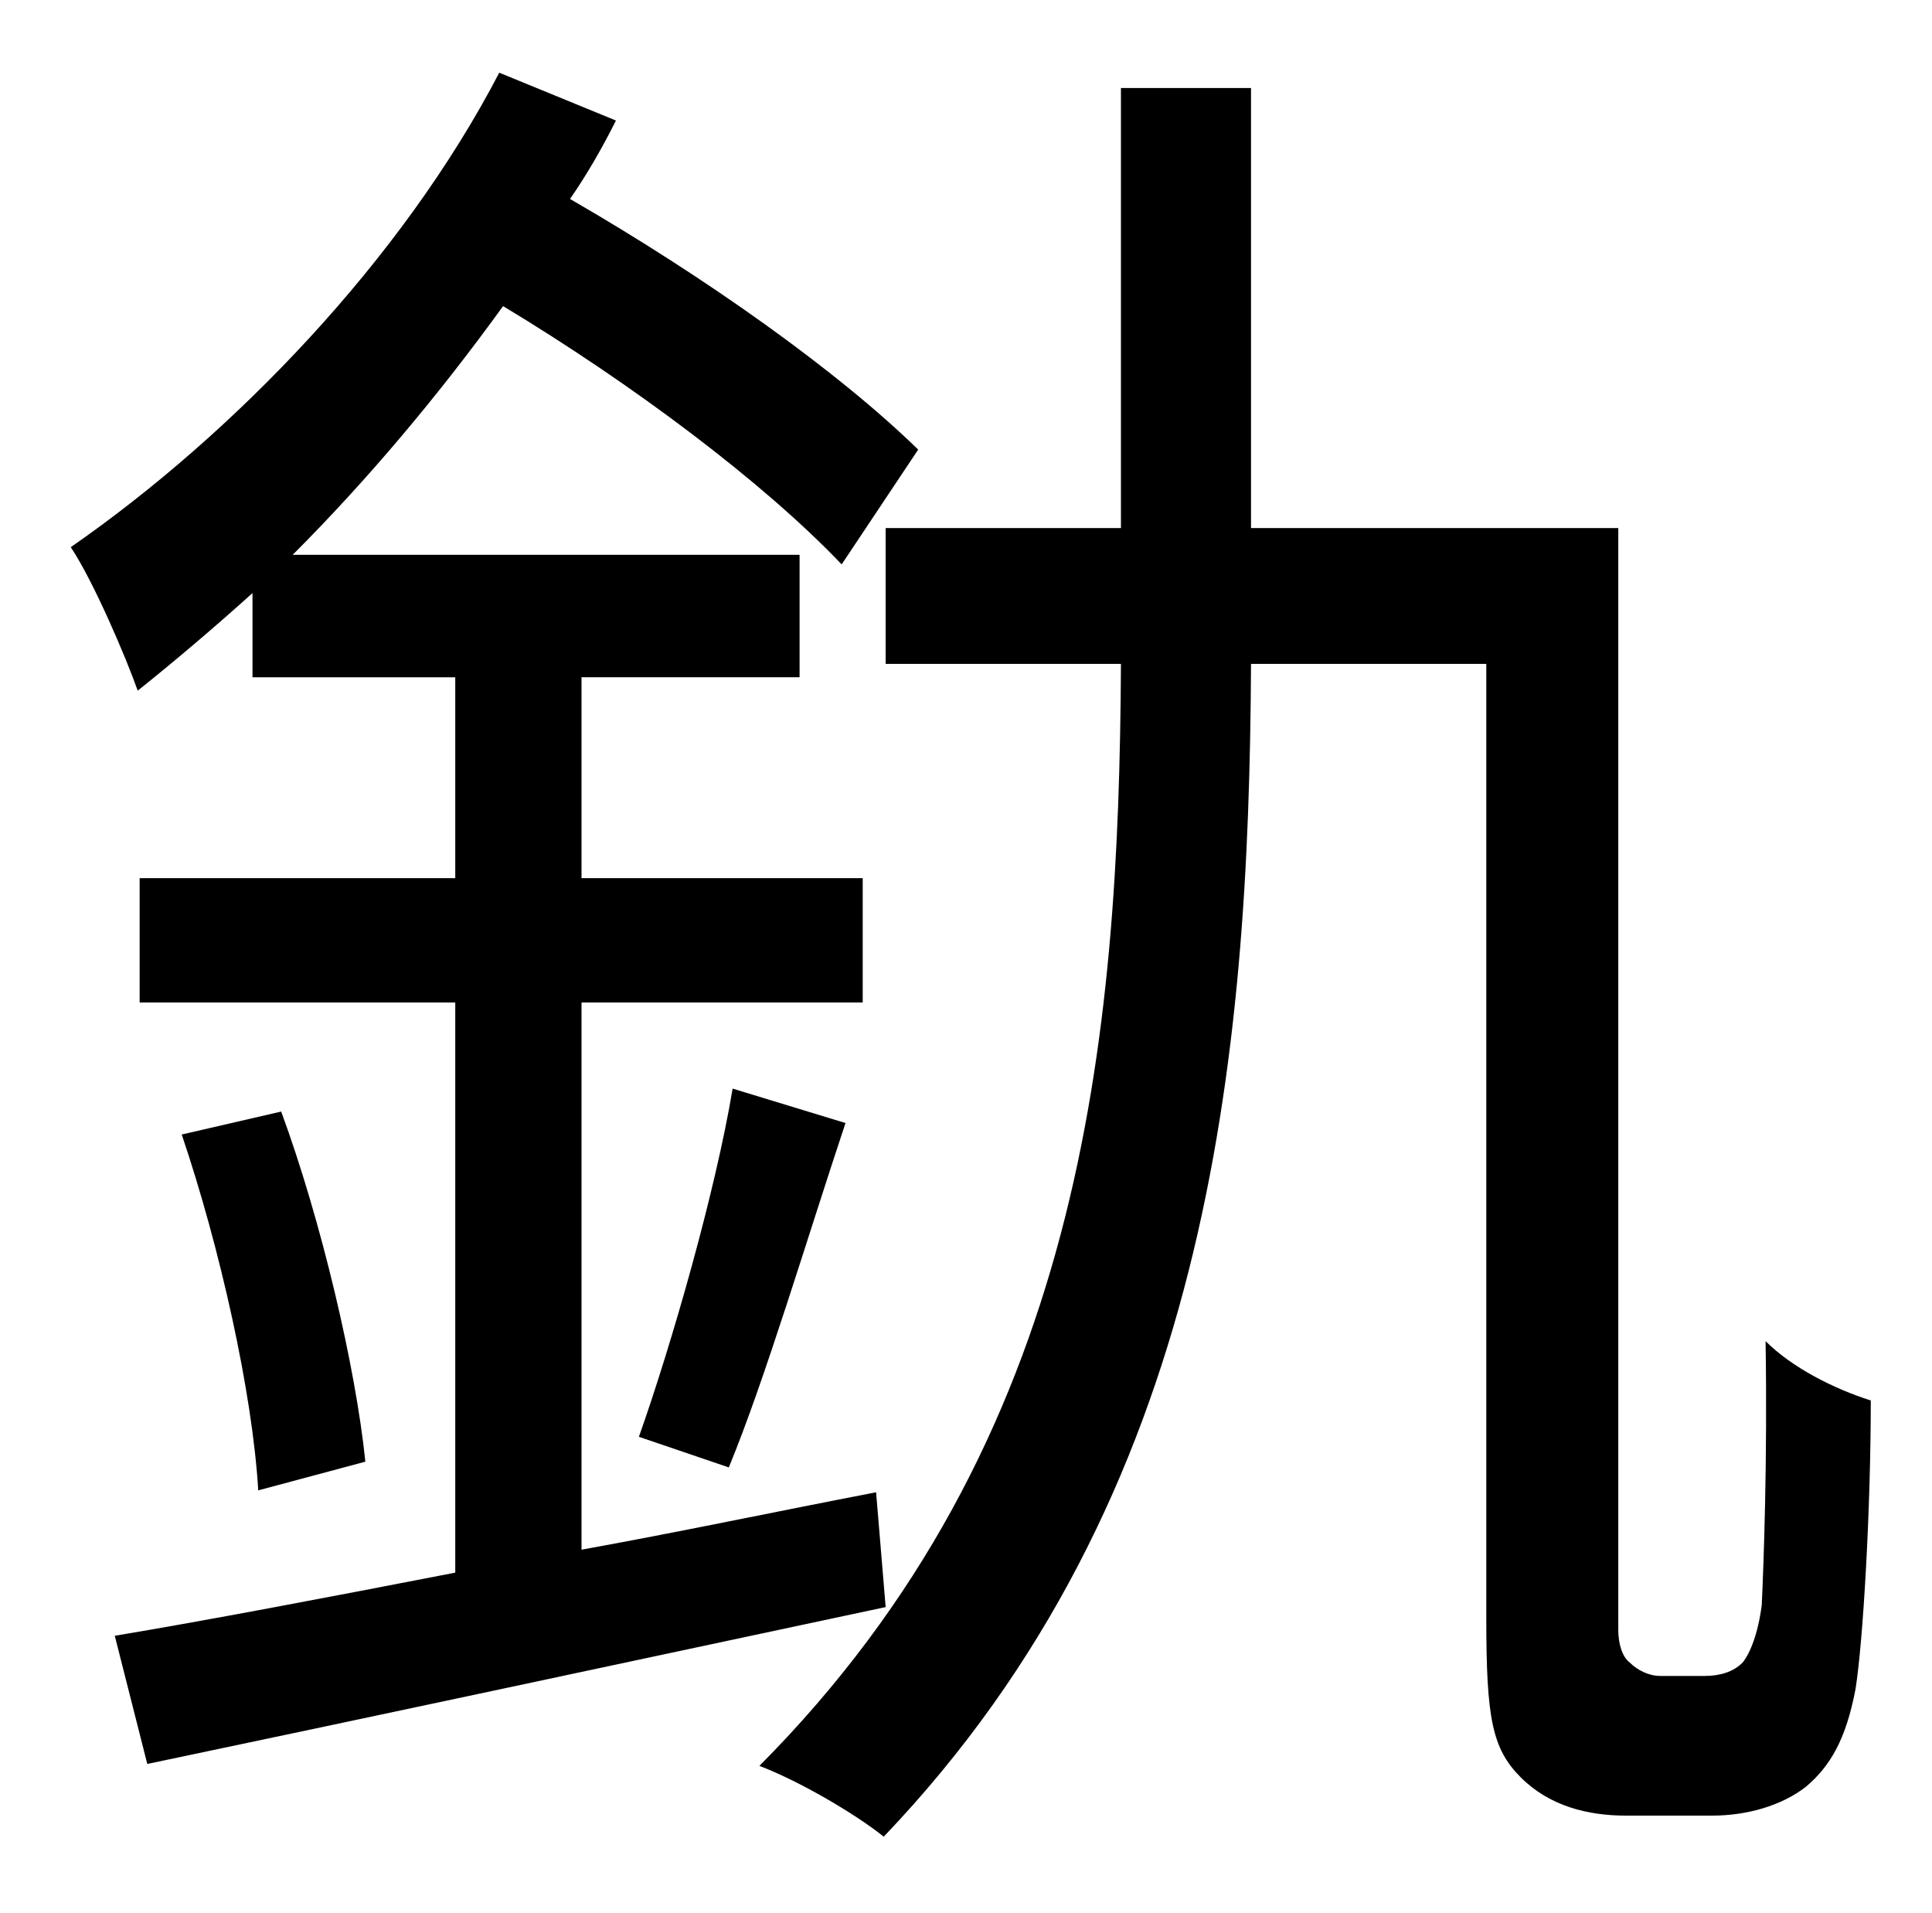 <?xml version="1.0" standalone="no"?>
<!DOCTYPE svg PUBLIC "-//W3C//DTD SVG 1.1//EN" "http://www.w3.org/Graphics/SVG/1.1/DTD/svg11.dtd" >
<svg xmlns="http://www.w3.org/2000/svg" xmlns:xlink="http://www.w3.org/1999/xlink" version="1.1" viewBox="-10 0 1010 1000">
   <path fill="currentColor"
d="M448 780l5 60c-136 29 -281 60 -386 82l-17 -67c48 -8 111 -20 178 -33v-298h-165v-65h165v-105h-106v-44c-20 18 -40 35 -60 51c-6 -17 -23 -57 -35 -75c85 -59 173 -150 224 -248l61 25c-7 14 -15 28 -24 41c71 41 140 90 182 131l-40 60c-41 -43 -109 -94 -177 -135
c-34 47 -71 91 -110 130h265v64h-114v105h147v65h-147v286c50 -9 102 -20 154 -30zM85 593l52 -12c21 57 39 134 44 183l-56 15c-3 -51 -20 -127 -40 -186zM371 767l-47 -16c17 -48 40 -128 49 -182l59 18c-20 60 -42 134 -61 180zM858 876h23c8 0 15 -2 20 -7
c4 -5 8 -15 10 -30c1 -22 3 -75 2 -138c14 14 36 25 55 31c0 57 -4 126 -8 151c-5 26 -13 40 -26 51c-13 10 -31 15 -49 15h-45c-20 0 -40 -5 -55 -20s-18 -31 -18 -83v-499h-123c-1 207 -22 435 -192 613c-15 -12 -44 -29 -65 -37c169 -170 188 -379 189 -576h-123v-71h123
v-230h68v230h192v576c0 7 2 14 6 17c4 4 10 7 16 7z" />
</svg>
